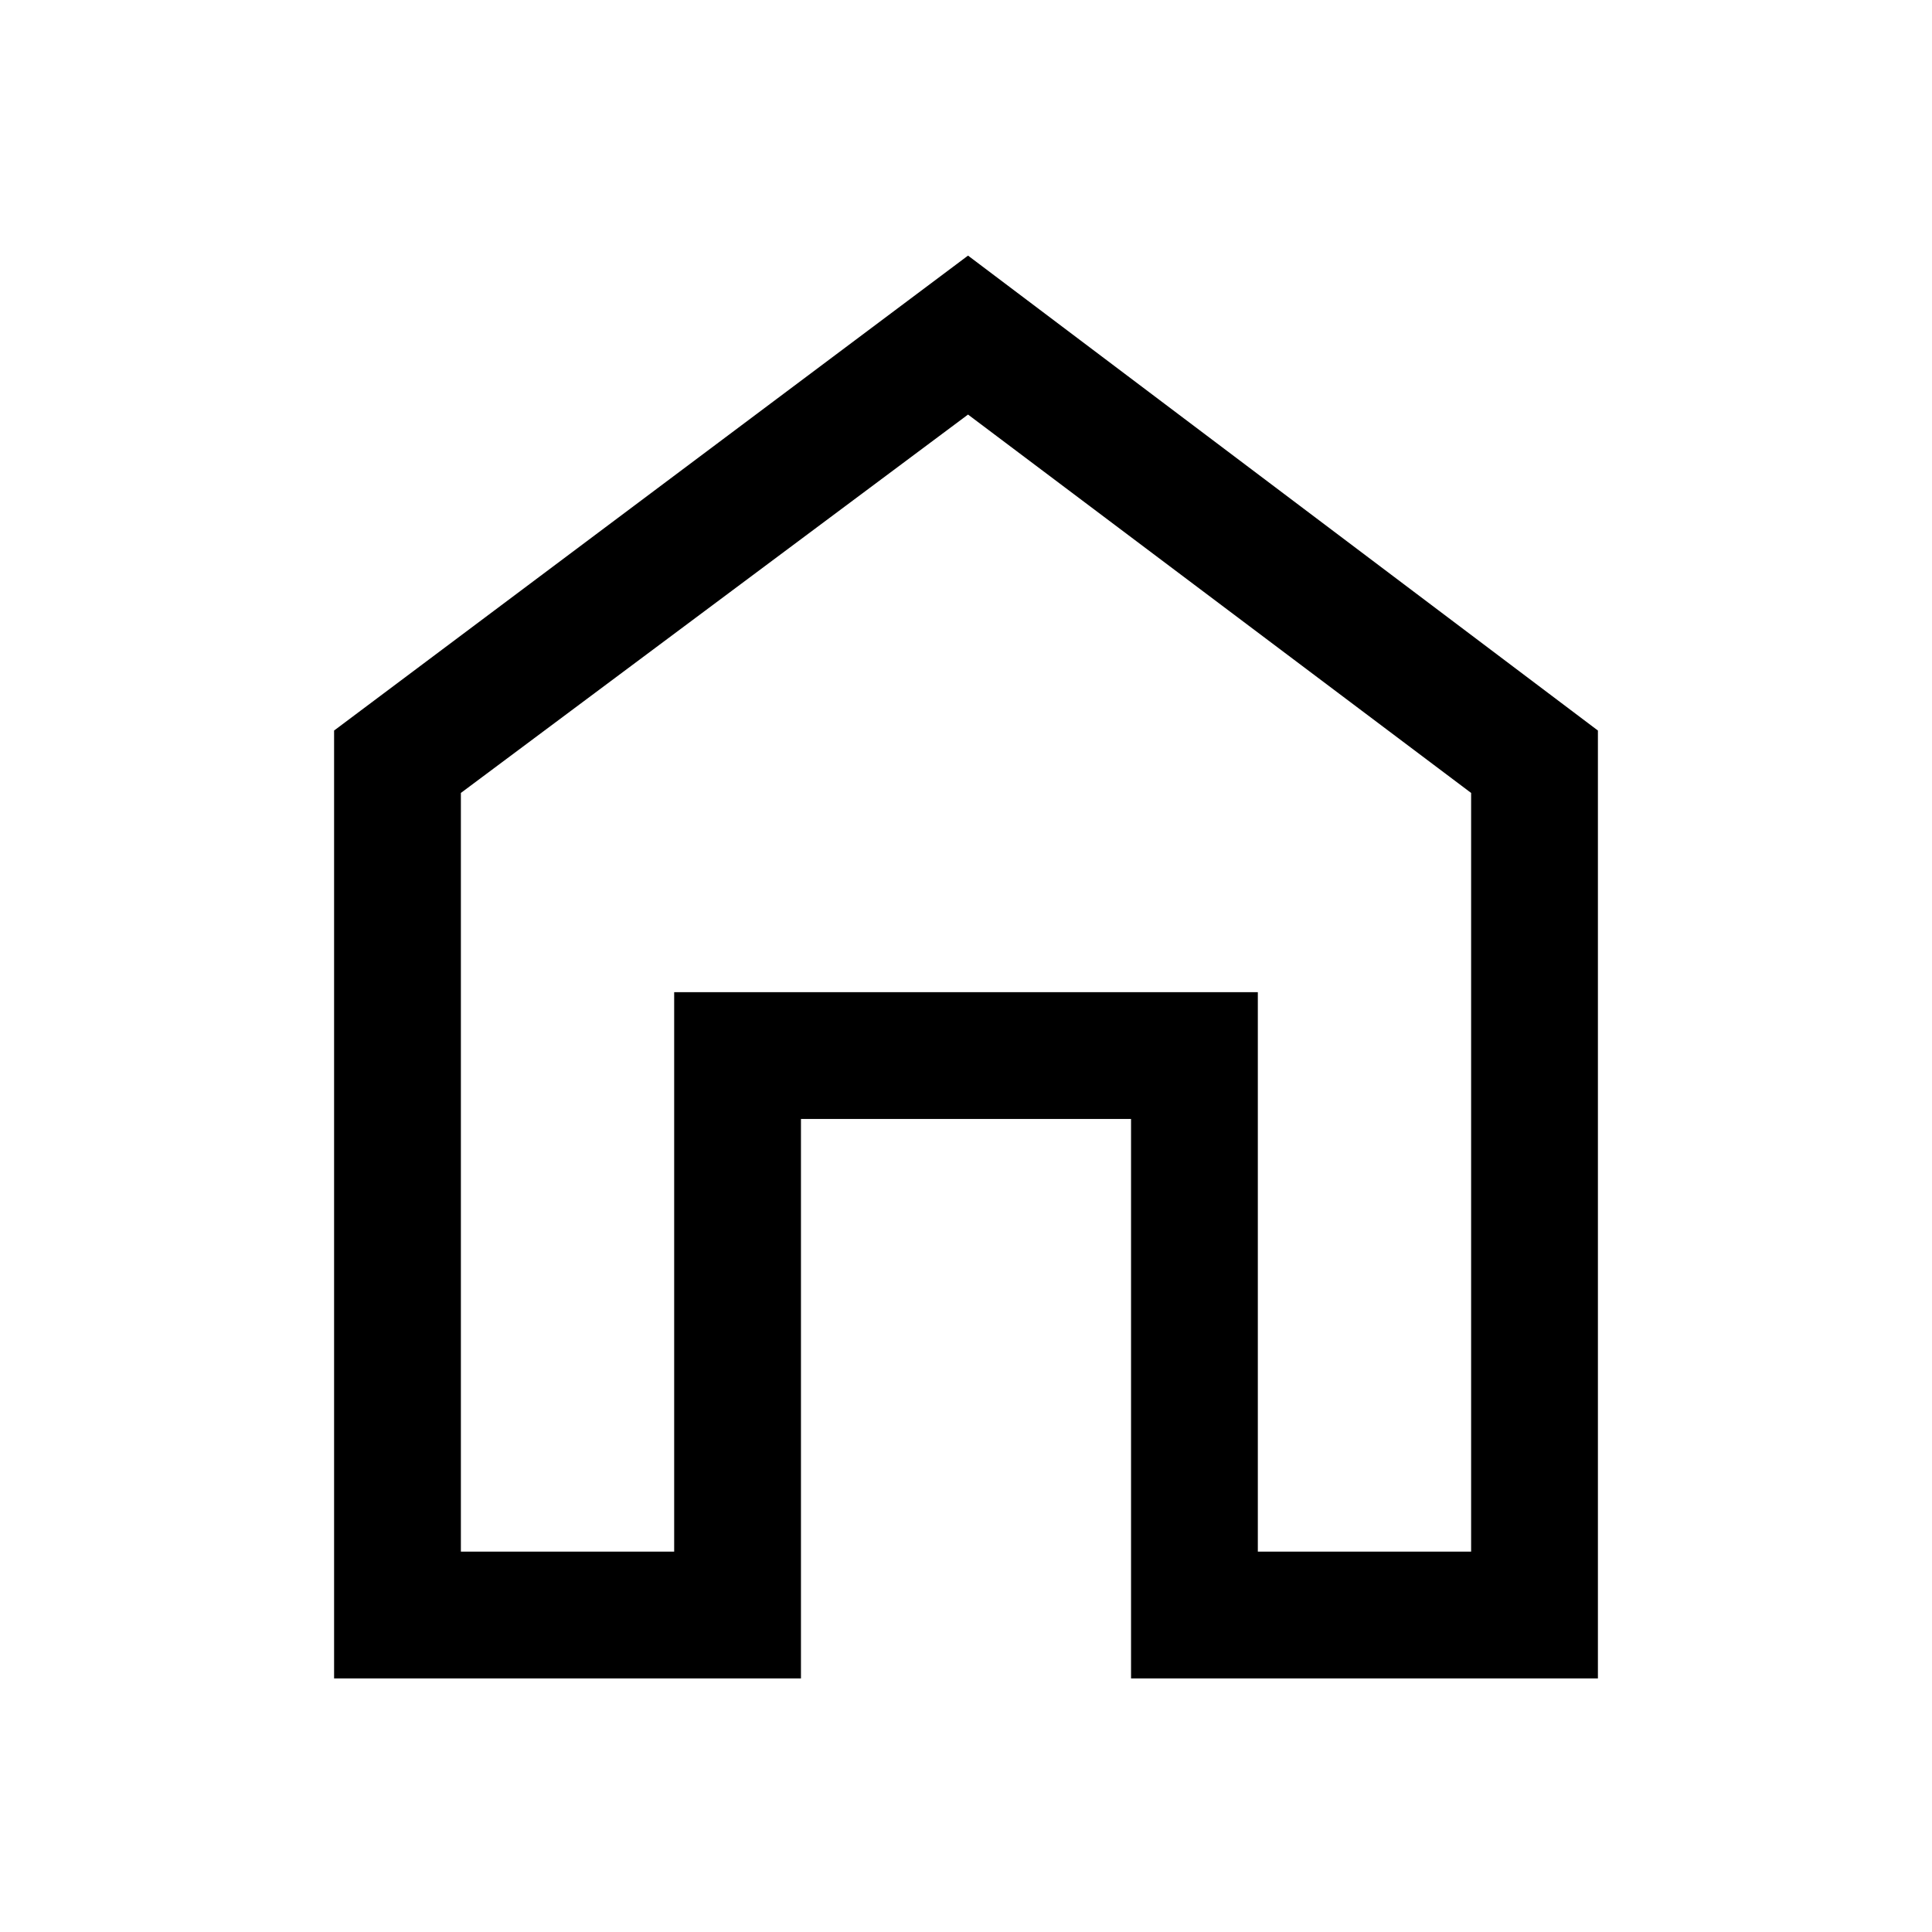 <svg xmlns="http://www.w3.org/2000/svg" height="40" width="40"><path d="M6.917 34.75V15.125l13.125-9.833 13.041 9.833V34.75h-9.666V23.167h-6.834V34.75Zm2.625-2.625h4.416V20.542h12.084v11.583h4.416V16.417L20.042 8.583l-10.5 7.834ZM20 20.333Z"/></svg>